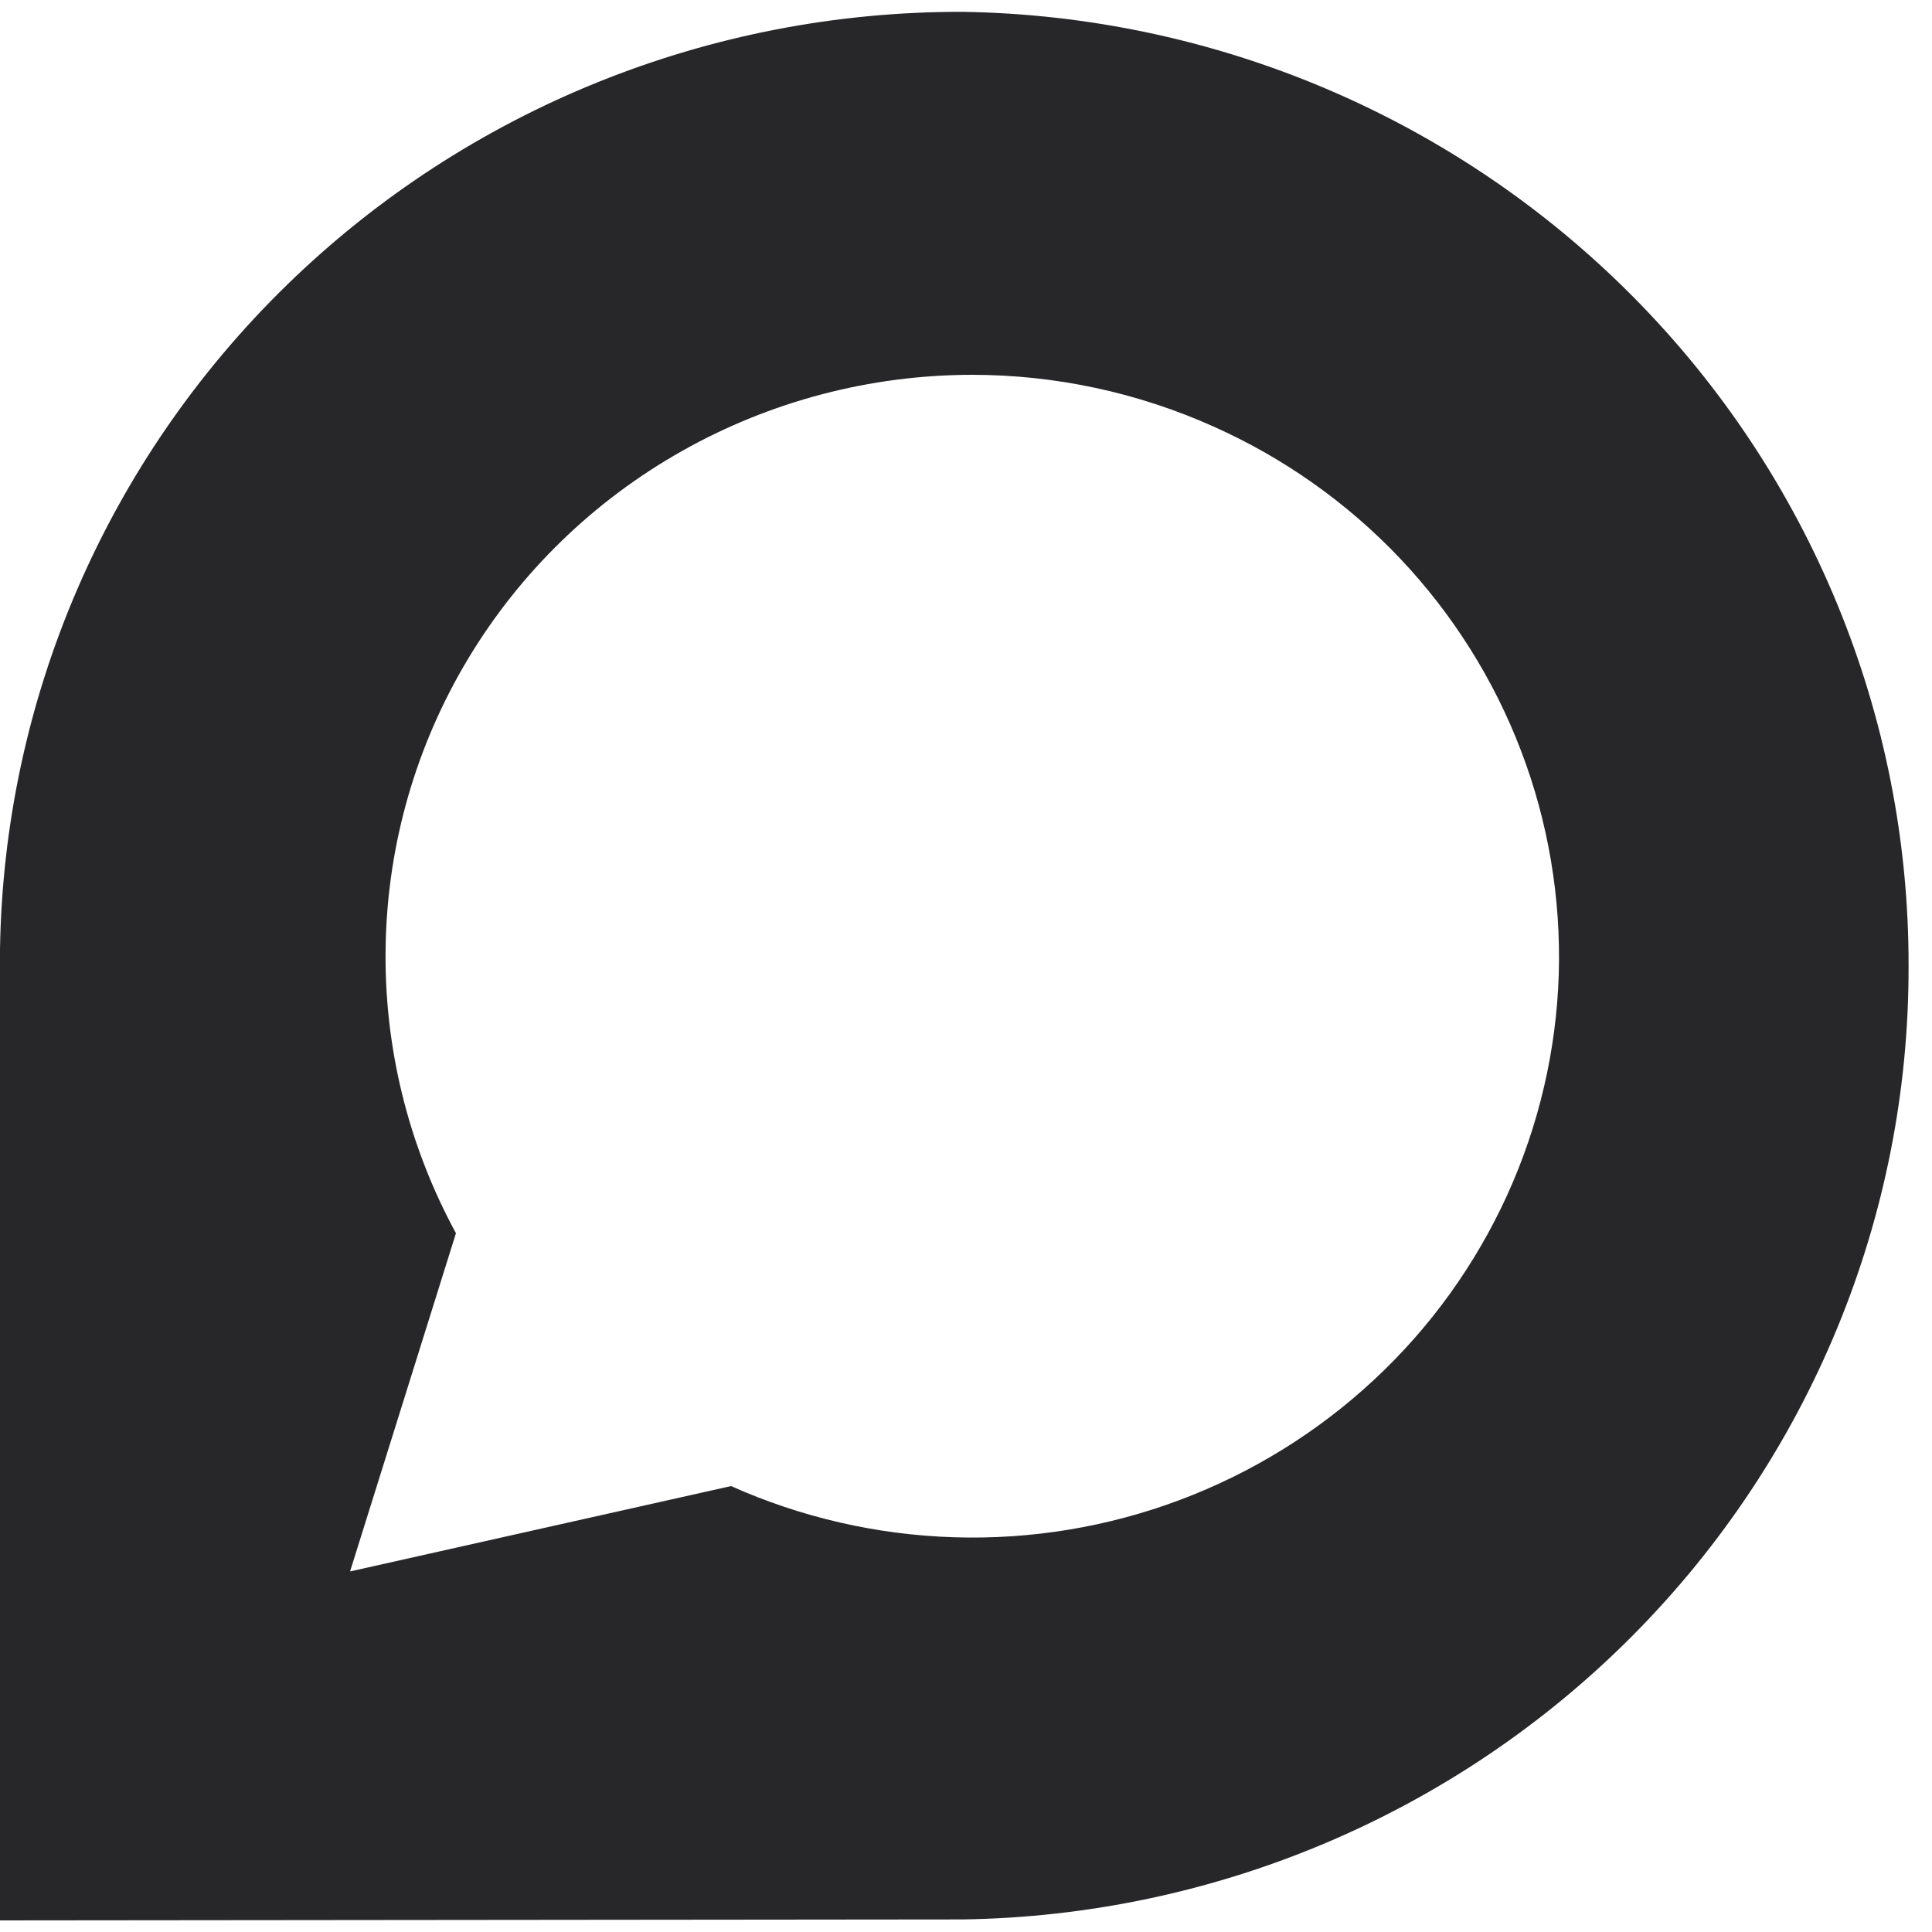 <svg width="16" height="16" viewBox="0 0 16 16" fill="none" xmlns="http://www.w3.org/2000/svg">
    <path
        d="M7.972 0.098C5.879 0.093 3.869 0.905 2.377 2.359C0.884 3.813 0.031 5.791 0 7.864V15.904L7.969 15.896C10.061 15.866 12.057 15.02 13.524 13.542C14.991 12.064 15.811 10.073 15.806 8C15.81 5.927 14.99 3.935 13.524 2.457C12.058 0.978 10.063 0.13 7.972 0.098ZM12.481 9.899C12.218 10.475 11.844 10.995 11.379 11.427C10.914 11.86 10.368 12.198 9.771 12.422C9.174 12.646 8.539 12.751 7.901 12.731C7.263 12.711 6.636 12.567 6.054 12.307L2.899 13.014L3.776 10.213C3.377 9.479 3.176 8.655 3.194 7.821C3.211 6.987 3.446 6.172 3.877 5.455C4.307 4.739 4.918 4.146 5.65 3.734C6.381 3.322 7.208 3.105 8.049 3.104C8.739 3.104 9.42 3.25 10.049 3.532C10.63 3.791 11.155 4.162 11.592 4.622C12.029 5.083 12.37 5.624 12.596 6.216C12.822 6.807 12.928 7.437 12.909 8.069C12.889 8.7 12.744 9.322 12.481 9.899H12.481Z"
        fill="#27272A"
    />
</svg>